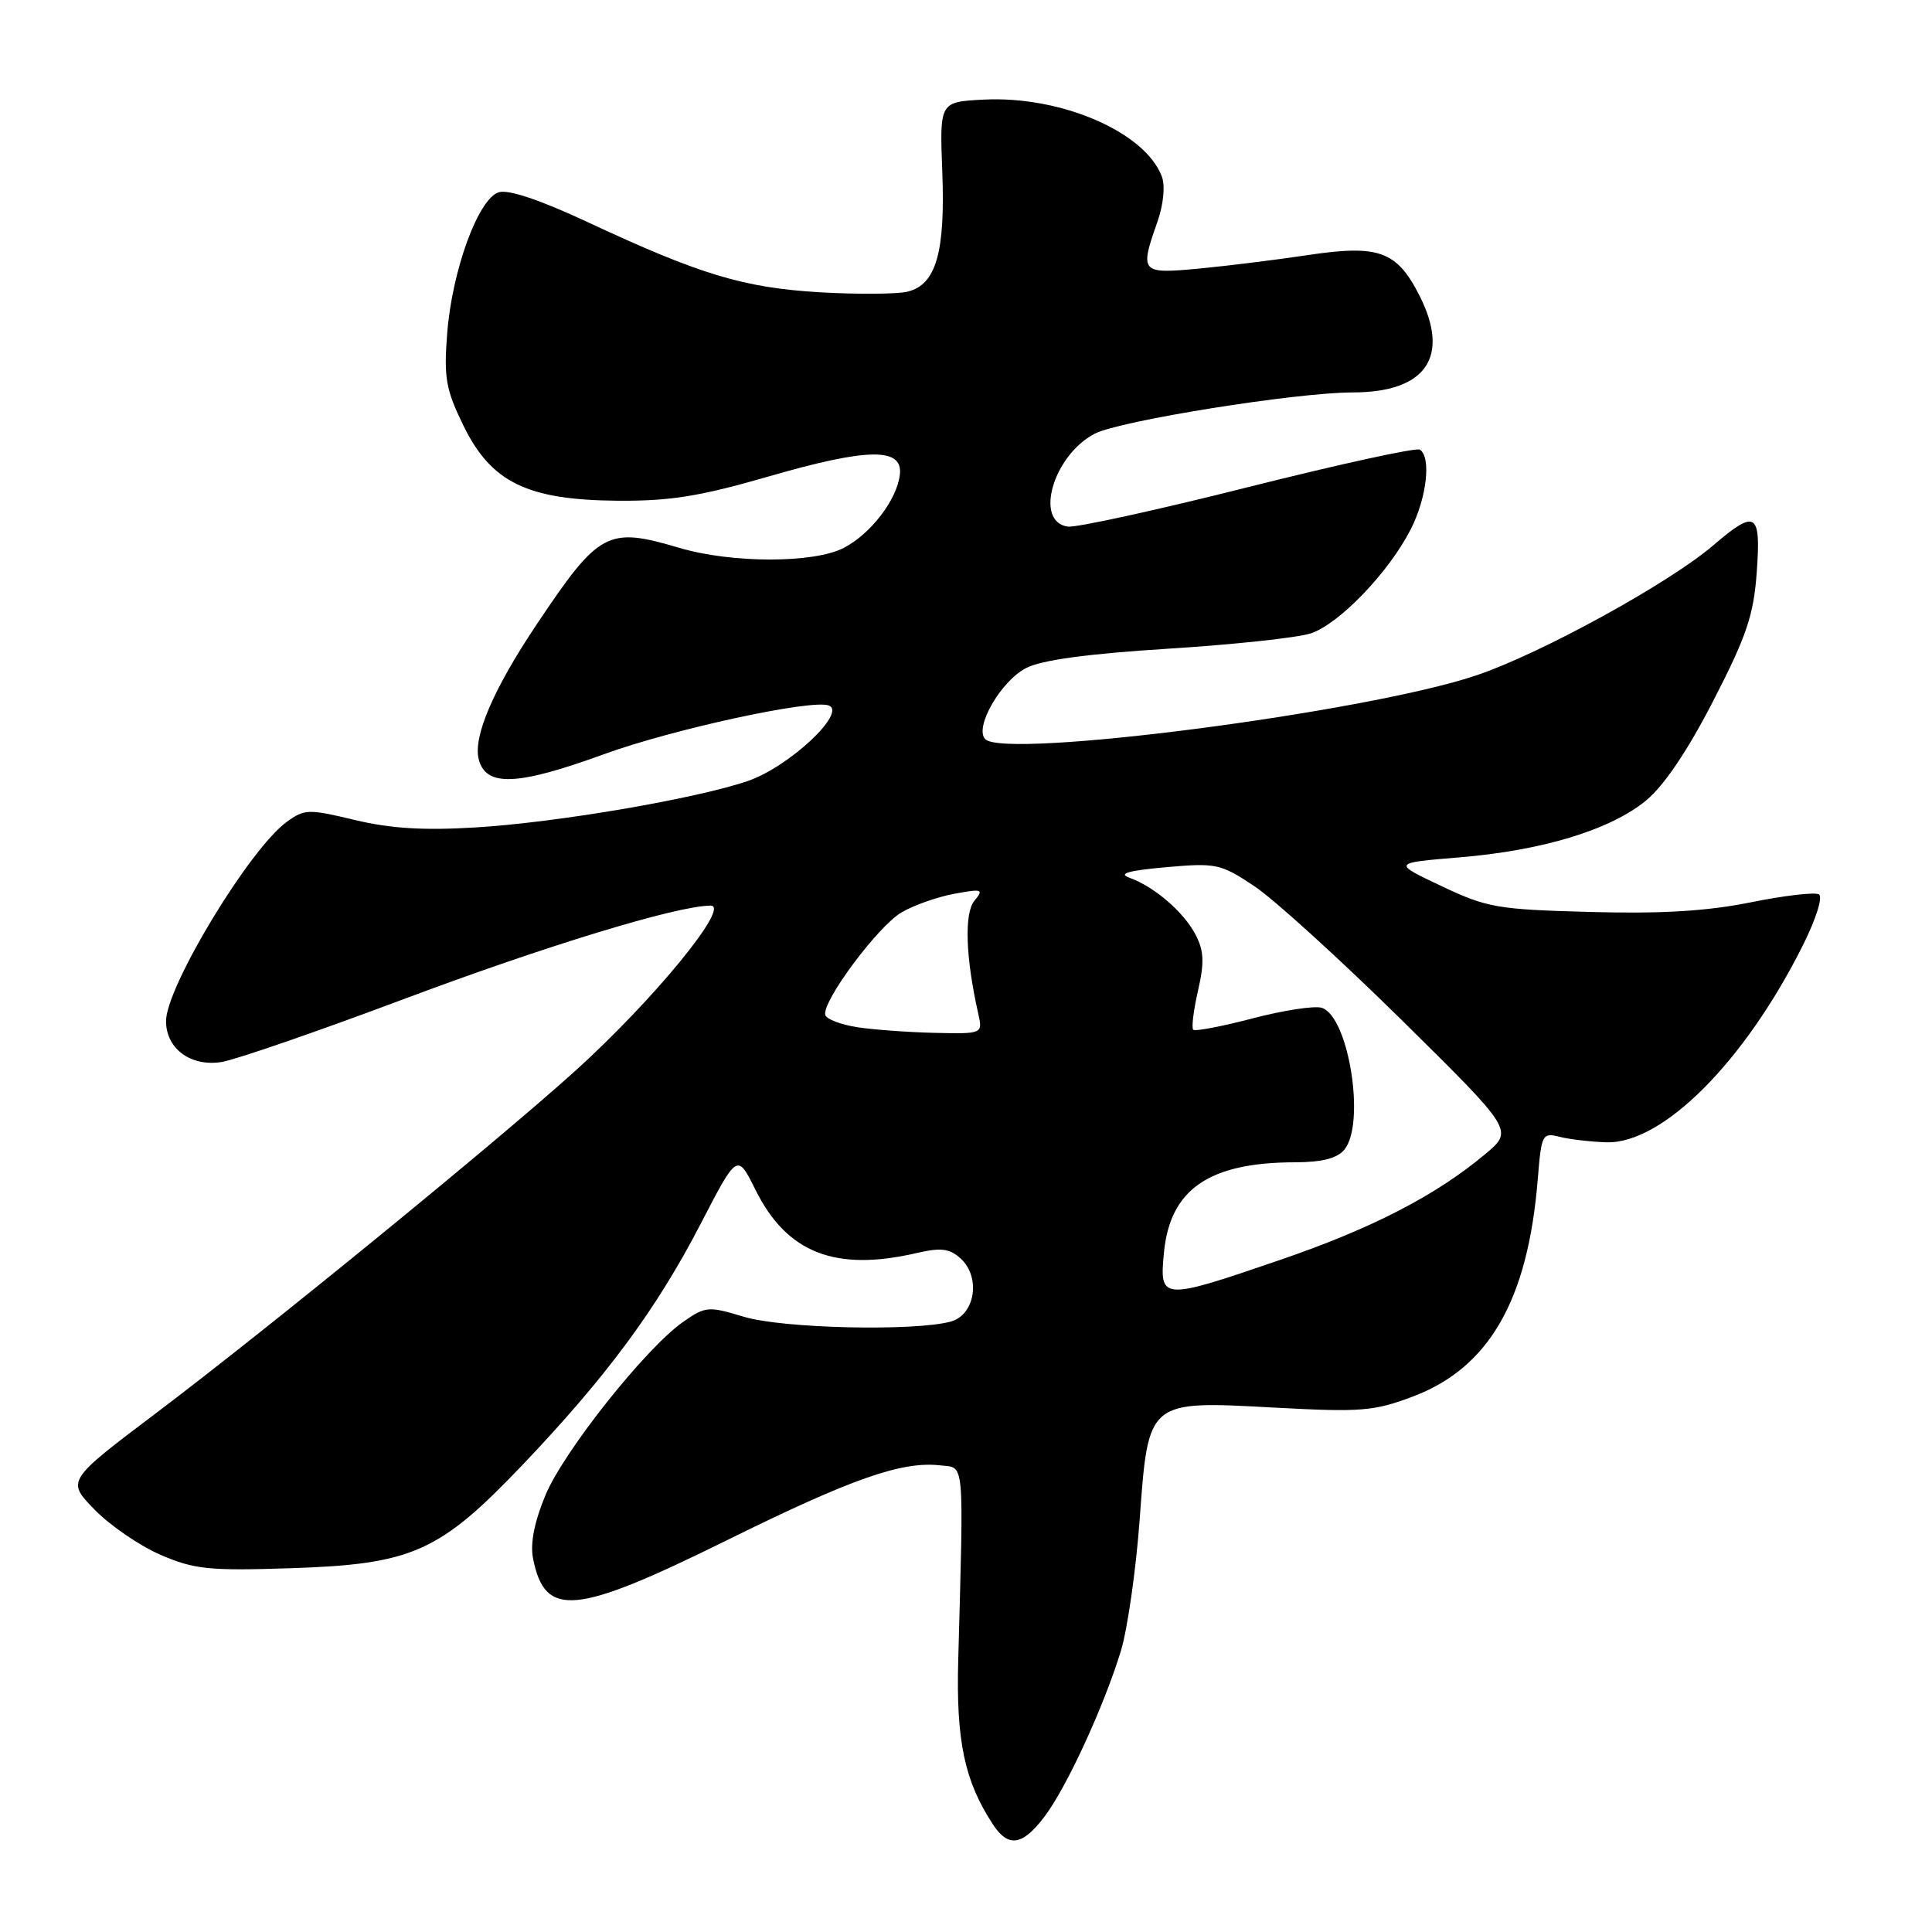 <?xml version="1.0" encoding="UTF-8" standalone="no"?>
<!DOCTYPE svg PUBLIC "-//W3C//DTD SVG 1.1//EN" "http://www.w3.org/Graphics/SVG/1.1/DTD/svg11.dtd" >
<svg xmlns="http://www.w3.org/2000/svg" xmlns:xlink="http://www.w3.org/1999/xlink" version="1.1" viewBox="0 0 256 256">
 <g >
 <path fill="currentColor"
d=" M 138.38 240.74 C 141.30 236.91 146.27 226.13 148.53 218.73 C 149.40 215.85 150.51 208.10 151.00 201.51 C 152.17 185.43 151.97 185.60 168.96 186.52 C 180.35 187.13 182.03 187.00 187.23 185.04 C 197.32 181.23 202.46 172.28 203.76 156.27 C 204.25 150.24 204.35 150.05 206.72 150.65 C 208.07 150.98 210.85 151.30 212.89 151.36 C 220.33 151.55 231.16 140.69 238.87 125.30 C 240.62 121.81 241.56 118.85 241.02 118.51 C 240.50 118.19 236.44 118.66 232.00 119.56 C 226.21 120.73 220.20 121.10 210.72 120.84 C 198.41 120.51 197.05 120.28 191.00 117.41 C 184.50 114.34 184.50 114.34 193.34 113.61 C 204.41 112.70 213.43 109.95 218.15 106.04 C 220.51 104.08 223.67 99.39 227.05 92.80 C 231.45 84.24 232.37 81.50 232.78 75.80 C 233.35 67.84 232.67 67.42 226.99 72.28 C 221.11 77.31 204.07 86.66 195.56 89.51 C 181.00 94.40 133.23 100.60 130.56 97.95 C 129.05 96.45 132.59 90.27 135.96 88.52 C 138.01 87.46 144.07 86.63 154.74 85.96 C 163.41 85.42 171.93 84.50 173.67 83.93 C 177.42 82.71 184.02 75.84 186.93 70.14 C 189.06 65.97 189.67 60.53 188.13 59.58 C 187.65 59.28 177.41 61.52 165.38 64.55 C 153.35 67.58 142.60 69.93 141.50 69.78 C 136.99 69.15 139.55 60.32 145.07 57.46 C 148.40 55.74 171.72 52.01 179.20 52.00 C 188.99 52.00 192.22 47.27 188.05 39.09 C 185.06 33.24 182.67 32.39 173.22 33.81 C 168.97 34.45 162.46 35.25 158.75 35.60 C 151.15 36.31 150.99 36.12 153.37 29.38 C 154.16 27.11 154.41 24.64 153.96 23.42 C 151.77 17.50 140.58 12.67 130.32 13.20 C 124.50 13.50 124.50 13.50 124.86 22.79 C 125.26 33.45 124.04 37.70 120.28 38.64 C 118.93 38.98 113.70 39.02 108.66 38.73 C 98.51 38.13 92.75 36.39 77.78 29.39 C 71.54 26.48 67.34 25.07 66.08 25.48 C 63.36 26.34 59.89 35.87 59.25 44.22 C 58.80 50.09 59.08 51.63 61.41 56.40 C 65.09 63.93 69.86 66.25 81.85 66.35 C 88.79 66.40 92.74 65.77 101.79 63.15 C 114.96 59.34 119.64 59.26 119.24 62.86 C 118.88 66.17 115.39 70.75 111.80 72.60 C 107.82 74.66 96.94 74.65 89.99 72.59 C 80.48 69.77 79.39 70.36 71.05 82.83 C 65.38 91.31 62.68 97.60 63.43 100.59 C 64.36 104.29 68.51 104.13 79.96 99.96 C 89.07 96.63 107.57 92.62 109.82 93.48 C 112.25 94.42 104.51 101.64 99.08 103.49 C 92.18 105.85 73.71 109.00 63.00 109.64 C 56.12 110.06 51.71 109.78 47.00 108.65 C 40.89 107.18 40.35 107.19 38.00 108.90 C 33.08 112.46 22.00 130.76 22.00 135.31 C 22.00 138.96 25.29 141.38 29.37 140.72 C 31.24 140.41 41.94 136.72 53.14 132.52 C 72.28 125.33 89.75 120.00 94.17 120.00 C 96.86 120.00 86.59 132.52 76.22 141.90 C 65.77 151.33 35.49 176.06 20.79 187.16 C 8.80 196.21 8.80 196.21 12.54 200.04 C 14.60 202.15 18.54 204.85 21.31 206.04 C 25.75 207.95 27.72 208.15 38.41 207.80 C 54.65 207.28 58.21 205.69 69.31 194.03 C 80.42 182.36 87.03 173.40 92.85 162.15 C 97.69 152.80 97.69 152.80 100.10 157.65 C 104.25 166.02 110.67 168.54 121.48 166.03 C 124.68 165.29 125.82 165.43 127.28 166.75 C 129.99 169.20 129.22 174.22 126.00 175.11 C 121.22 176.43 103.66 176.03 98.57 174.48 C 93.88 173.06 93.49 173.09 90.57 175.12 C 85.64 178.53 74.69 192.30 72.27 198.13 C 70.80 201.67 70.24 204.52 70.63 206.50 C 72.21 214.43 76.15 214.05 96.40 204.05 C 112.90 195.90 119.51 193.59 124.60 194.17 C 127.85 194.54 127.70 192.89 126.97 220.00 C 126.68 230.67 127.80 236.00 131.56 241.73 C 133.60 244.85 135.46 244.58 138.38 240.74 Z  M 154.23 165.97 C 155.04 157.57 160.21 154.02 171.63 154.01 C 175.17 154.00 177.18 153.49 178.13 152.34 C 180.98 148.90 178.72 134.68 175.14 133.54 C 174.18 133.24 170.06 133.87 165.98 134.94 C 161.89 136.01 158.35 136.69 158.11 136.44 C 157.86 136.20 158.15 133.87 158.74 131.28 C 159.60 127.55 159.53 125.99 158.43 123.87 C 156.88 120.87 152.96 117.49 149.67 116.31 C 148.11 115.75 149.46 115.36 154.50 114.91 C 161.16 114.32 161.73 114.45 166.19 117.41 C 168.77 119.12 177.56 127.11 185.72 135.15 C 200.55 149.78 200.55 149.78 196.83 152.90 C 190.29 158.39 181.81 162.77 169.64 166.94 C 153.85 172.35 153.62 172.33 154.23 165.97 Z  M 113.58 136.11 C 111.42 135.77 109.52 135.05 109.36 134.50 C 108.85 132.77 116.37 122.66 119.50 120.87 C 121.15 119.92 124.30 118.82 126.50 118.42 C 130.17 117.75 130.38 117.83 129.11 119.36 C 127.75 121.00 127.95 126.90 129.61 134.25 C 130.23 137.00 130.23 137.00 123.87 136.86 C 120.36 136.78 115.74 136.44 113.58 136.11 Z "/>
</g>
</svg>